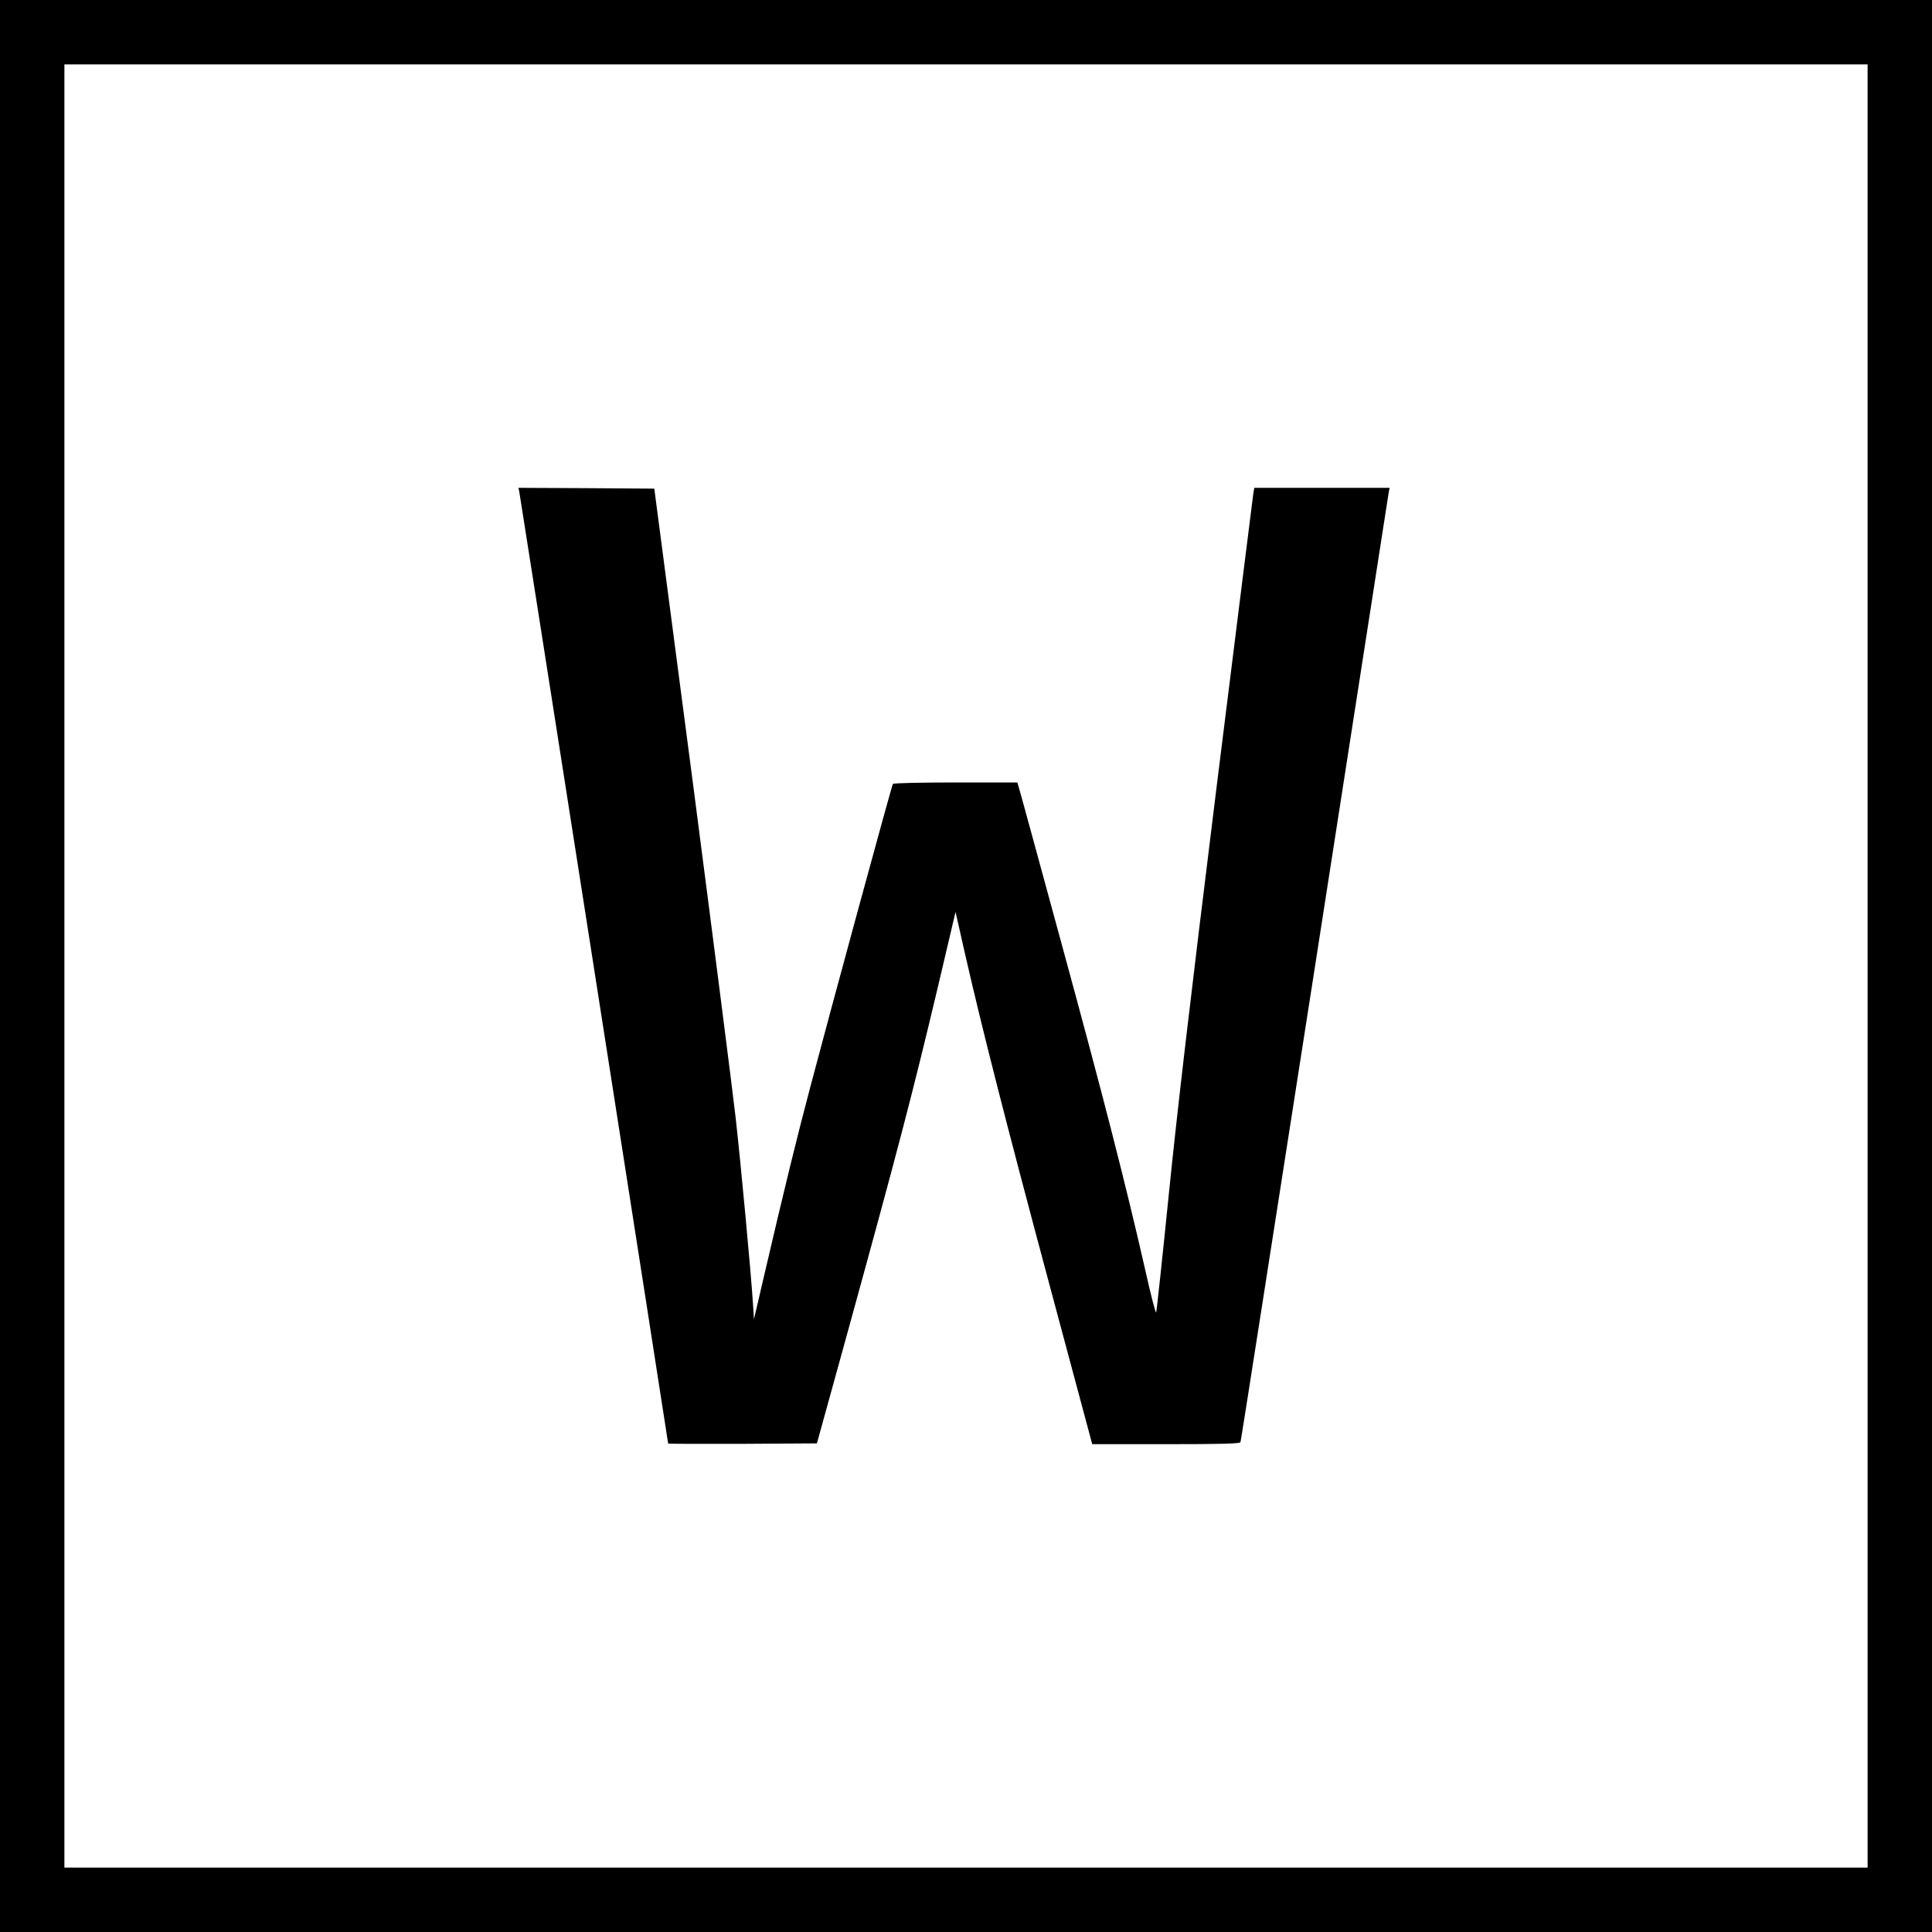 <svg version="1" xmlns="http://www.w3.org/2000/svg" width="1600" height="1600" viewBox="0 0 1200 1200"><path d="M0 600v600h1200V0H0v600zm1160 0v560H40V40h1120v560z"/><path d="M322.5 305.2c.5 2.1 92.5 590.4 92.5 591.4 0 .2 20.8.3 46.2.2l46.2-.3 16.8-60.8c33.9-123 42.4-155.6 58.7-224.2l10.6-45.1 5.9 26.1c11 48.1 25.1 103.4 52.1 204.2L678.4 897h45.8c35.8 0 46-.3 46.3-1.3.3-.6 20.9-132.8 46-293.7 25-160.9 45.7-294 46-295.8l.6-3.2h-84l-.6 3.2c-.3 1.8-10.6 84.5-23 183.8-16.3 131.7-24.3 200-29.6 252.5-4 39.6-7.5 72.3-7.8 72.7-.4.4-3.5-11.7-6.9-27-12-52.7-26.2-108.1-51.2-199.7-13.8-50.6-25.7-94.4-26.6-97.3l-1.5-5.2h-38.4c-22 0-38.6.4-38.9.9-.8 1.2-39.7 144.1-51.4 188.6-8.5 32.1-15.6 61.1-29.1 119l-5.8 24.9-.7-10.9c-1.2-18.3-7.4-85.3-10.7-114.5-1.7-15.1-13.7-109.2-26.7-209l-23.8-181.5-42.2-.3-42.2-.2.5 2.2z"/></svg>